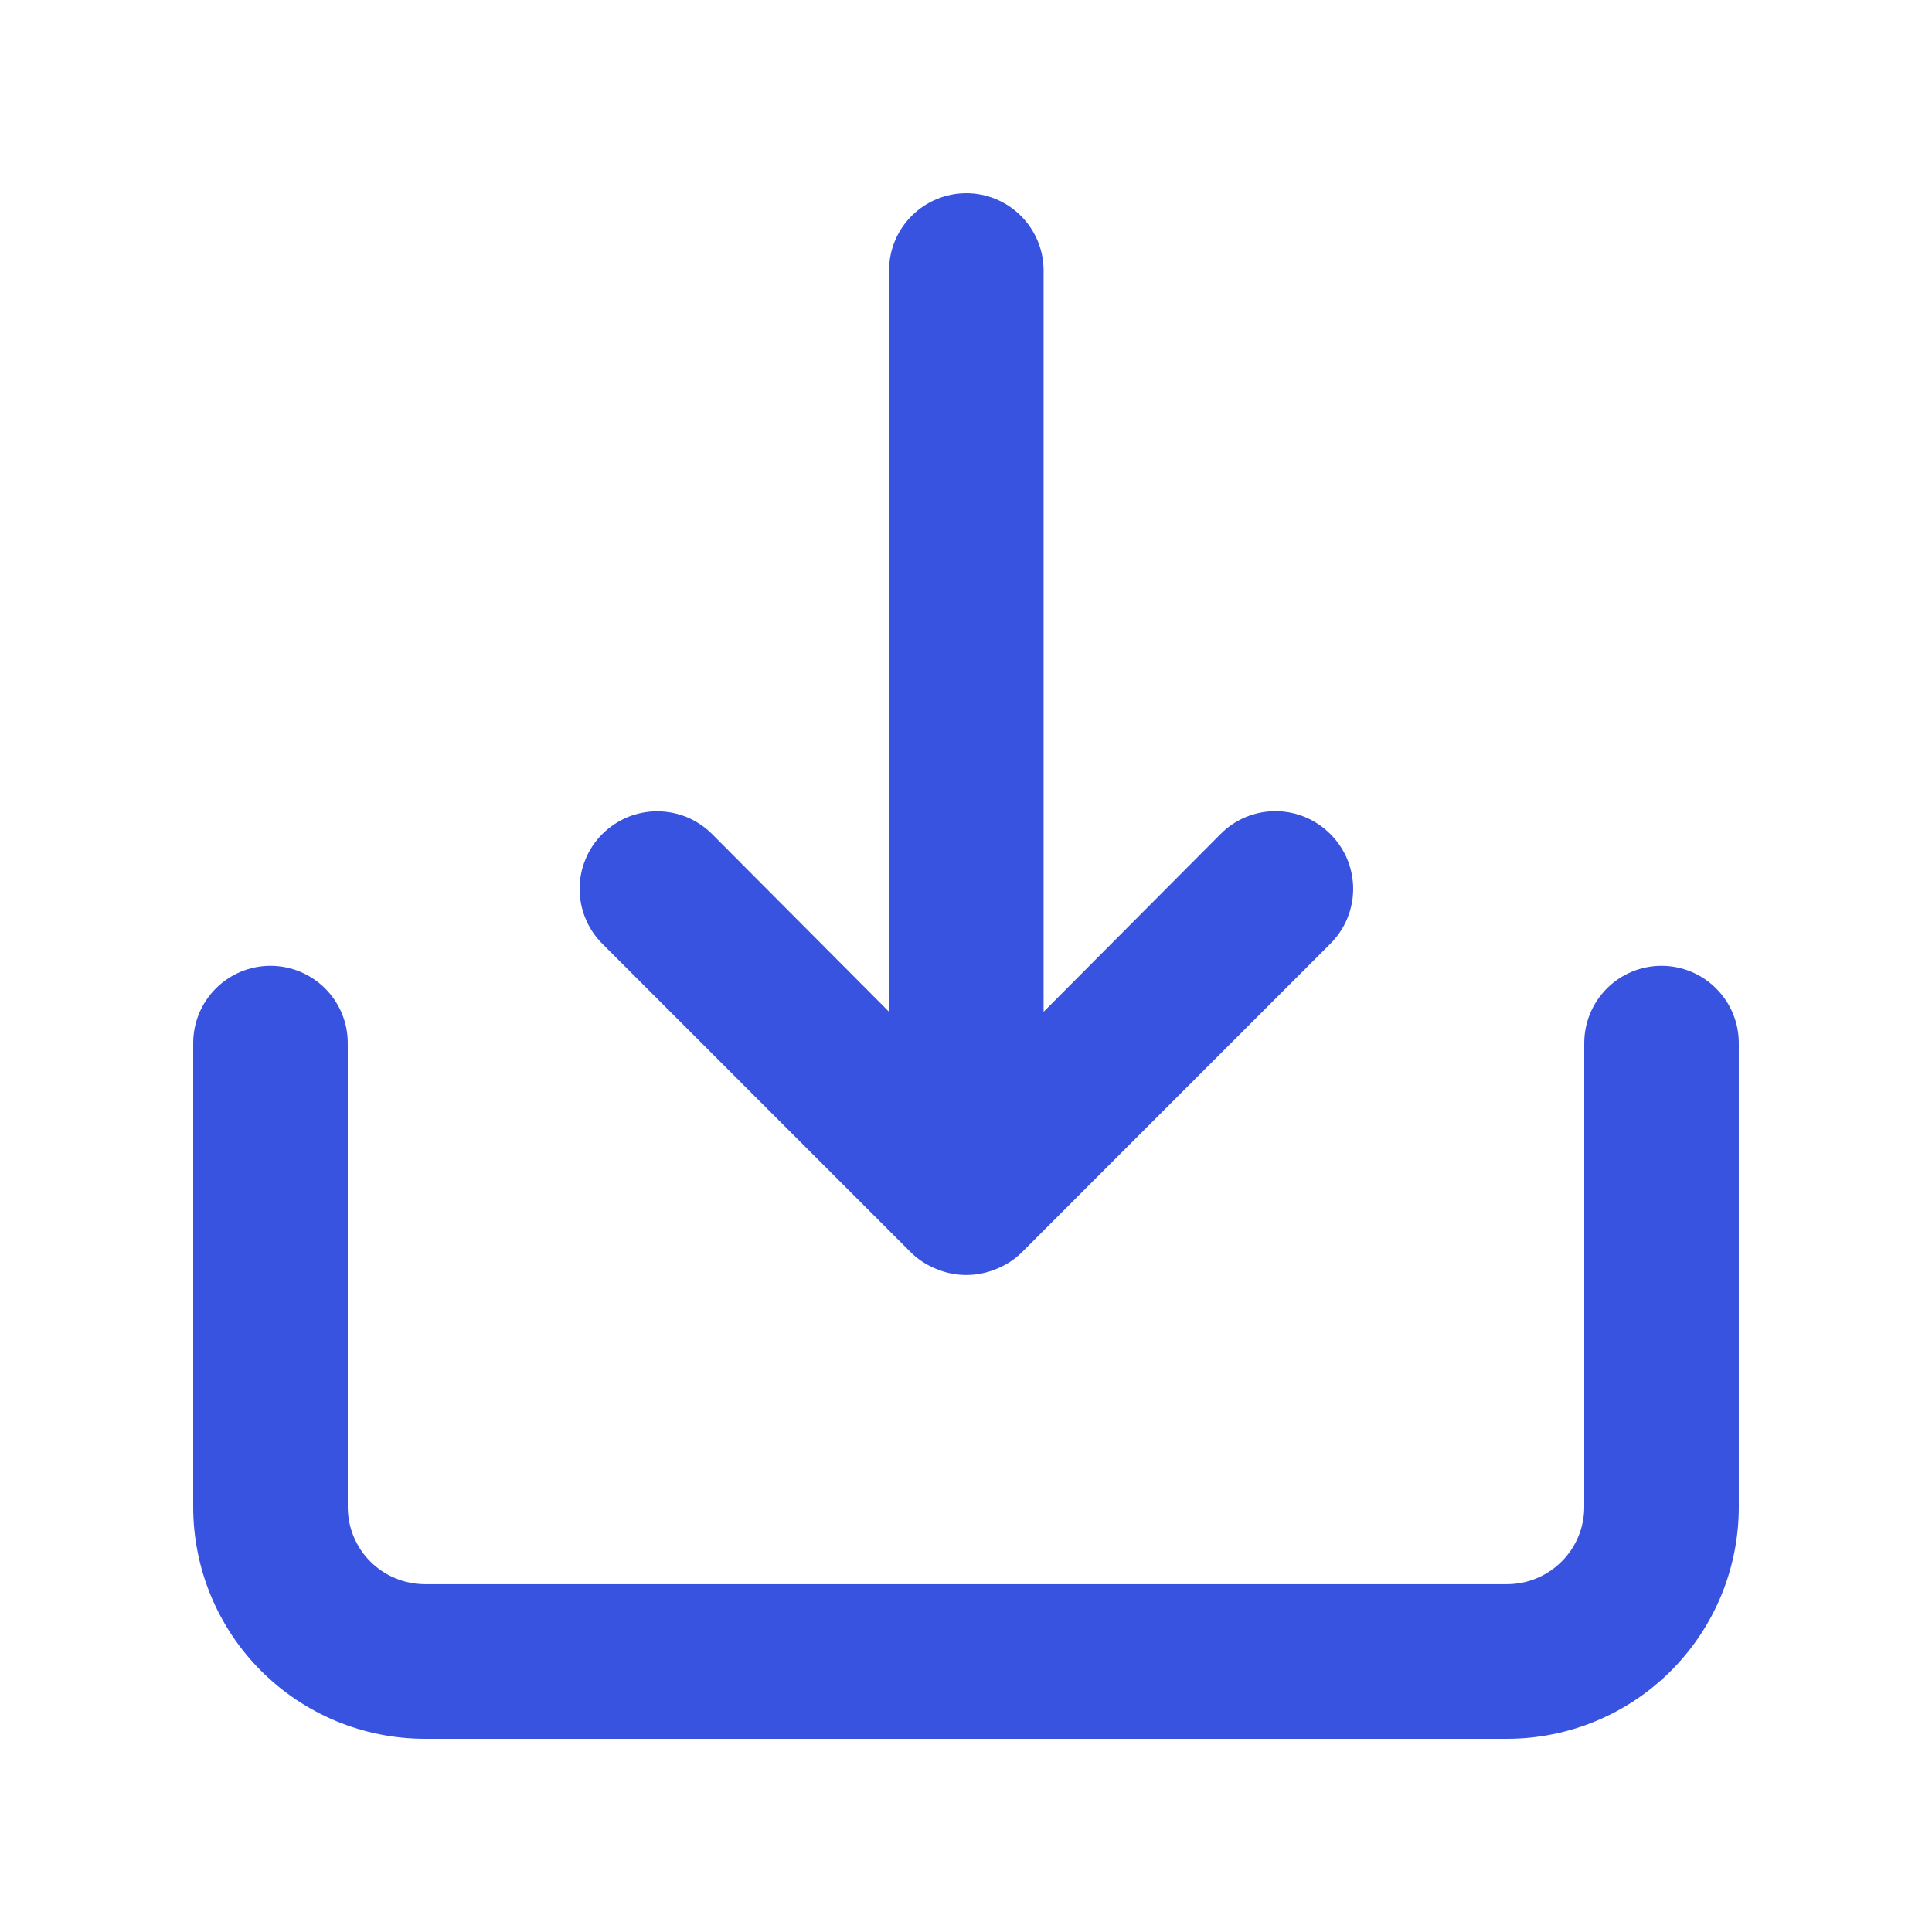 <svg width="30" height="30" viewBox="0 0 30 30" fill="none" xmlns="http://www.w3.org/2000/svg">
<path d="M25.8 14.997C25.482 14.997 25.177 15.123 24.951 15.349C24.726 15.574 24.6 15.879 24.6 16.197V23.399C24.6 23.718 24.474 24.023 24.248 24.248C24.023 24.473 23.718 24.599 23.4 24.599H6.6C6.282 24.599 5.977 24.473 5.751 24.248C5.526 24.023 5.4 23.718 5.4 23.399V16.197C5.4 15.879 5.274 15.574 5.049 15.349C4.823 15.123 4.518 14.997 4.2 14.997C3.882 14.997 3.577 15.123 3.351 15.349C3.126 15.574 3 15.879 3 16.197V23.399C3 24.354 3.379 25.27 4.054 25.945C4.73 26.621 5.645 27 6.6 27H23.4C24.355 27 25.27 26.621 25.946 25.945C26.621 25.27 27 24.354 27 23.399V16.197C27 15.879 26.874 15.574 26.648 15.349C26.424 15.123 26.118 14.997 25.8 14.997Z" fill="#3853E0"/>
<path d="M11.057 12.951L13.805 15.711V4.2C13.805 3.882 13.931 3.577 14.156 3.352C14.381 3.127 14.687 3 15.005 3C15.323 3 15.628 3.127 15.853 3.352C16.078 3.577 16.205 3.882 16.205 4.2V15.711L18.953 12.951C19.064 12.838 19.197 12.749 19.343 12.688C19.49 12.627 19.646 12.596 19.805 12.596C19.963 12.596 20.12 12.627 20.266 12.688C20.413 12.749 20.545 12.838 20.657 12.951C20.769 13.062 20.859 13.195 20.92 13.341C20.98 13.488 21.012 13.644 21.012 13.803C21.012 13.961 20.98 14.118 20.92 14.264C20.859 14.411 20.769 14.543 20.657 14.655L15.857 19.456C15.743 19.566 15.608 19.651 15.461 19.708C15.169 19.828 14.841 19.828 14.549 19.708C14.402 19.651 14.267 19.566 14.153 19.456L9.353 14.655C9.241 14.543 9.152 14.41 9.092 14.264C9.031 14.118 9 13.961 9 13.803C9 13.645 9.031 13.488 9.092 13.342C9.152 13.195 9.241 13.062 9.353 12.951C9.465 12.839 9.598 12.75 9.744 12.689C9.89 12.629 10.047 12.598 10.205 12.598C10.363 12.598 10.52 12.629 10.666 12.689C10.812 12.75 10.945 12.839 11.057 12.951Z" fill="#3853E0"/>
</svg>
